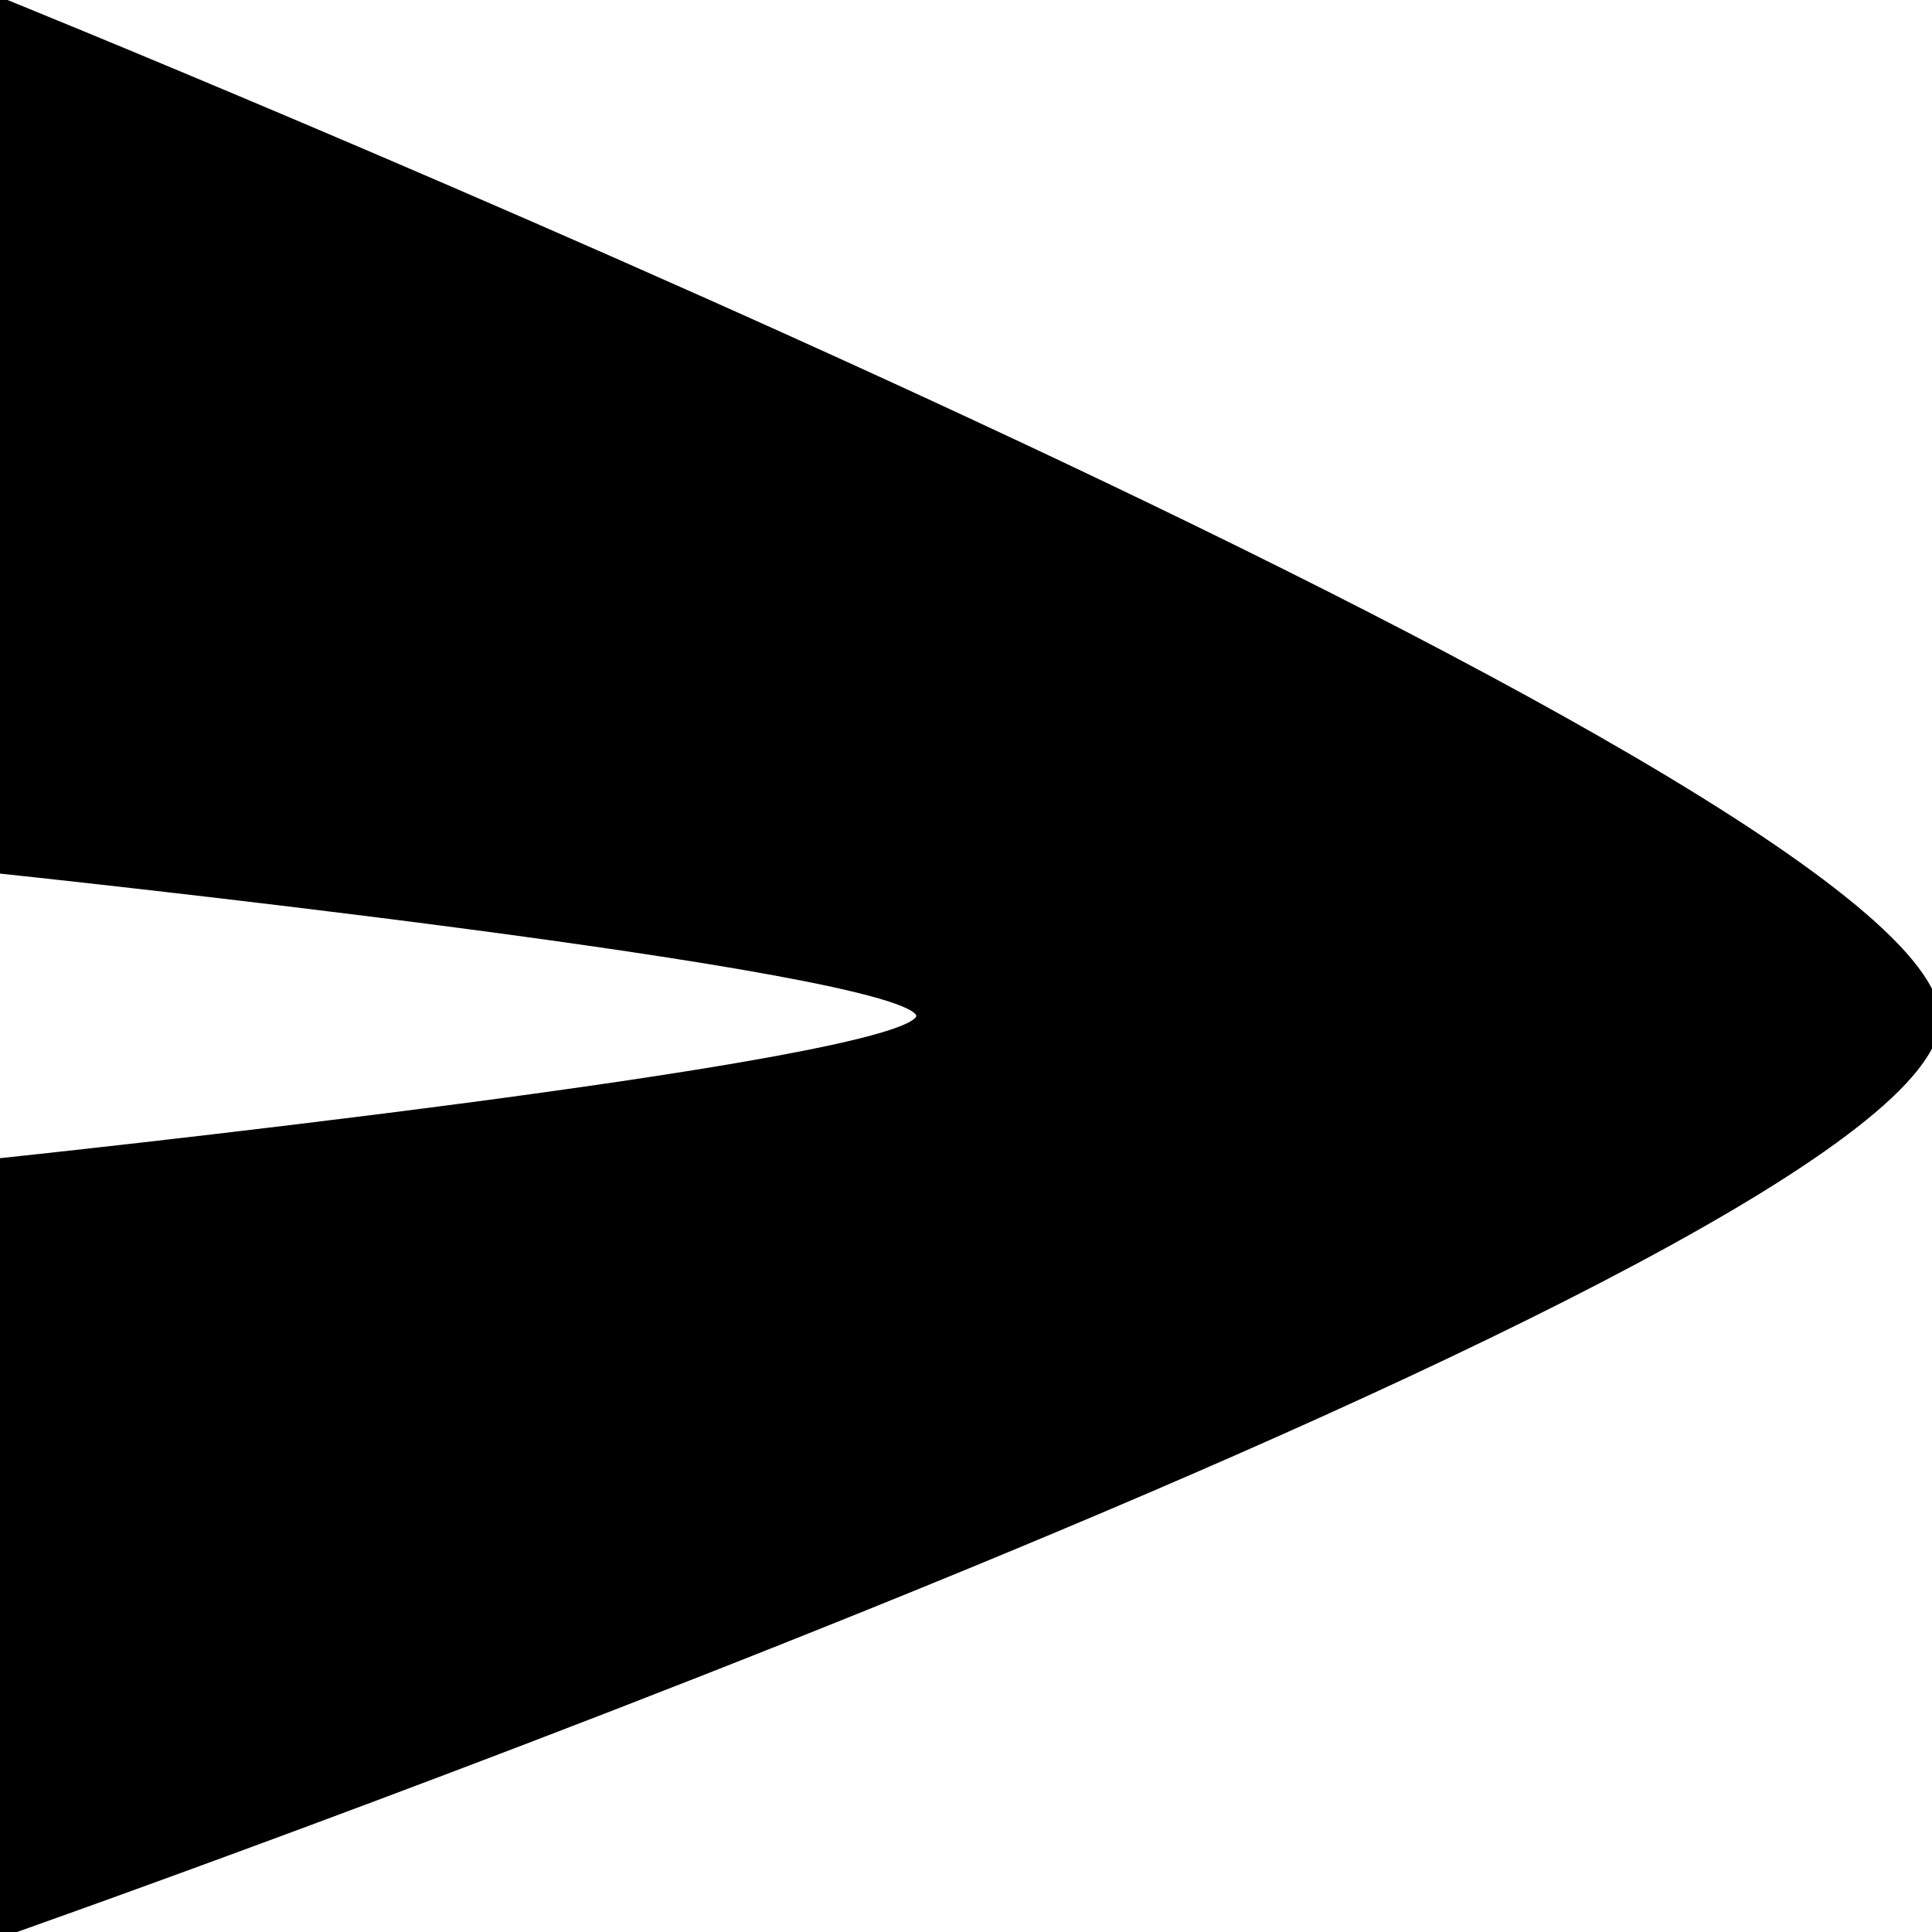 <svg xmlns:dc="http://purl.org/dc/elements/1.1/" xmlns:cc="http://creativecommons.org/ns#"
	xmlns:rdf="http://www.w3.org/1999/02/22-rdf-syntax-ns#" xmlns:svg="http://www.w3.org/2000/svg"
	xmlns="http://www.w3.org/2000/svg" xmlns:sodipodi="http://sodipodi.sourceforge.net/DTD/sodipodi-0.dtd"
	xmlns:inkscape="http://www.inkscape.org/namespaces/inkscape" sodipodi:docname="sendIcon.svg" inkscape:version="1.0
 (4035a4fb49,
 2020-05-01)" id="svg8" version="1.1" viewBox="0
 0
 52.917
 52.917" height="200" width="200">
		<g>
			<path sodipodi:nodetypes="ccsccsc" transform="scale(0.265)"
				d="M
 0,0 V 90 C 0,90 95,100 95,105 95,110 0,120 0,120 v 80 C 0,200 200.252,129.689 200.252,105.314 200.252,80.939 0,0 0,0 Z"
				style="fill:#000000;stroke:#000000;stroke-width:0.582px;stroke-linecap:butt;stroke-linejoin:miter;stroke-opacity:1"
				id="path835" />
		</g>
</svg>
